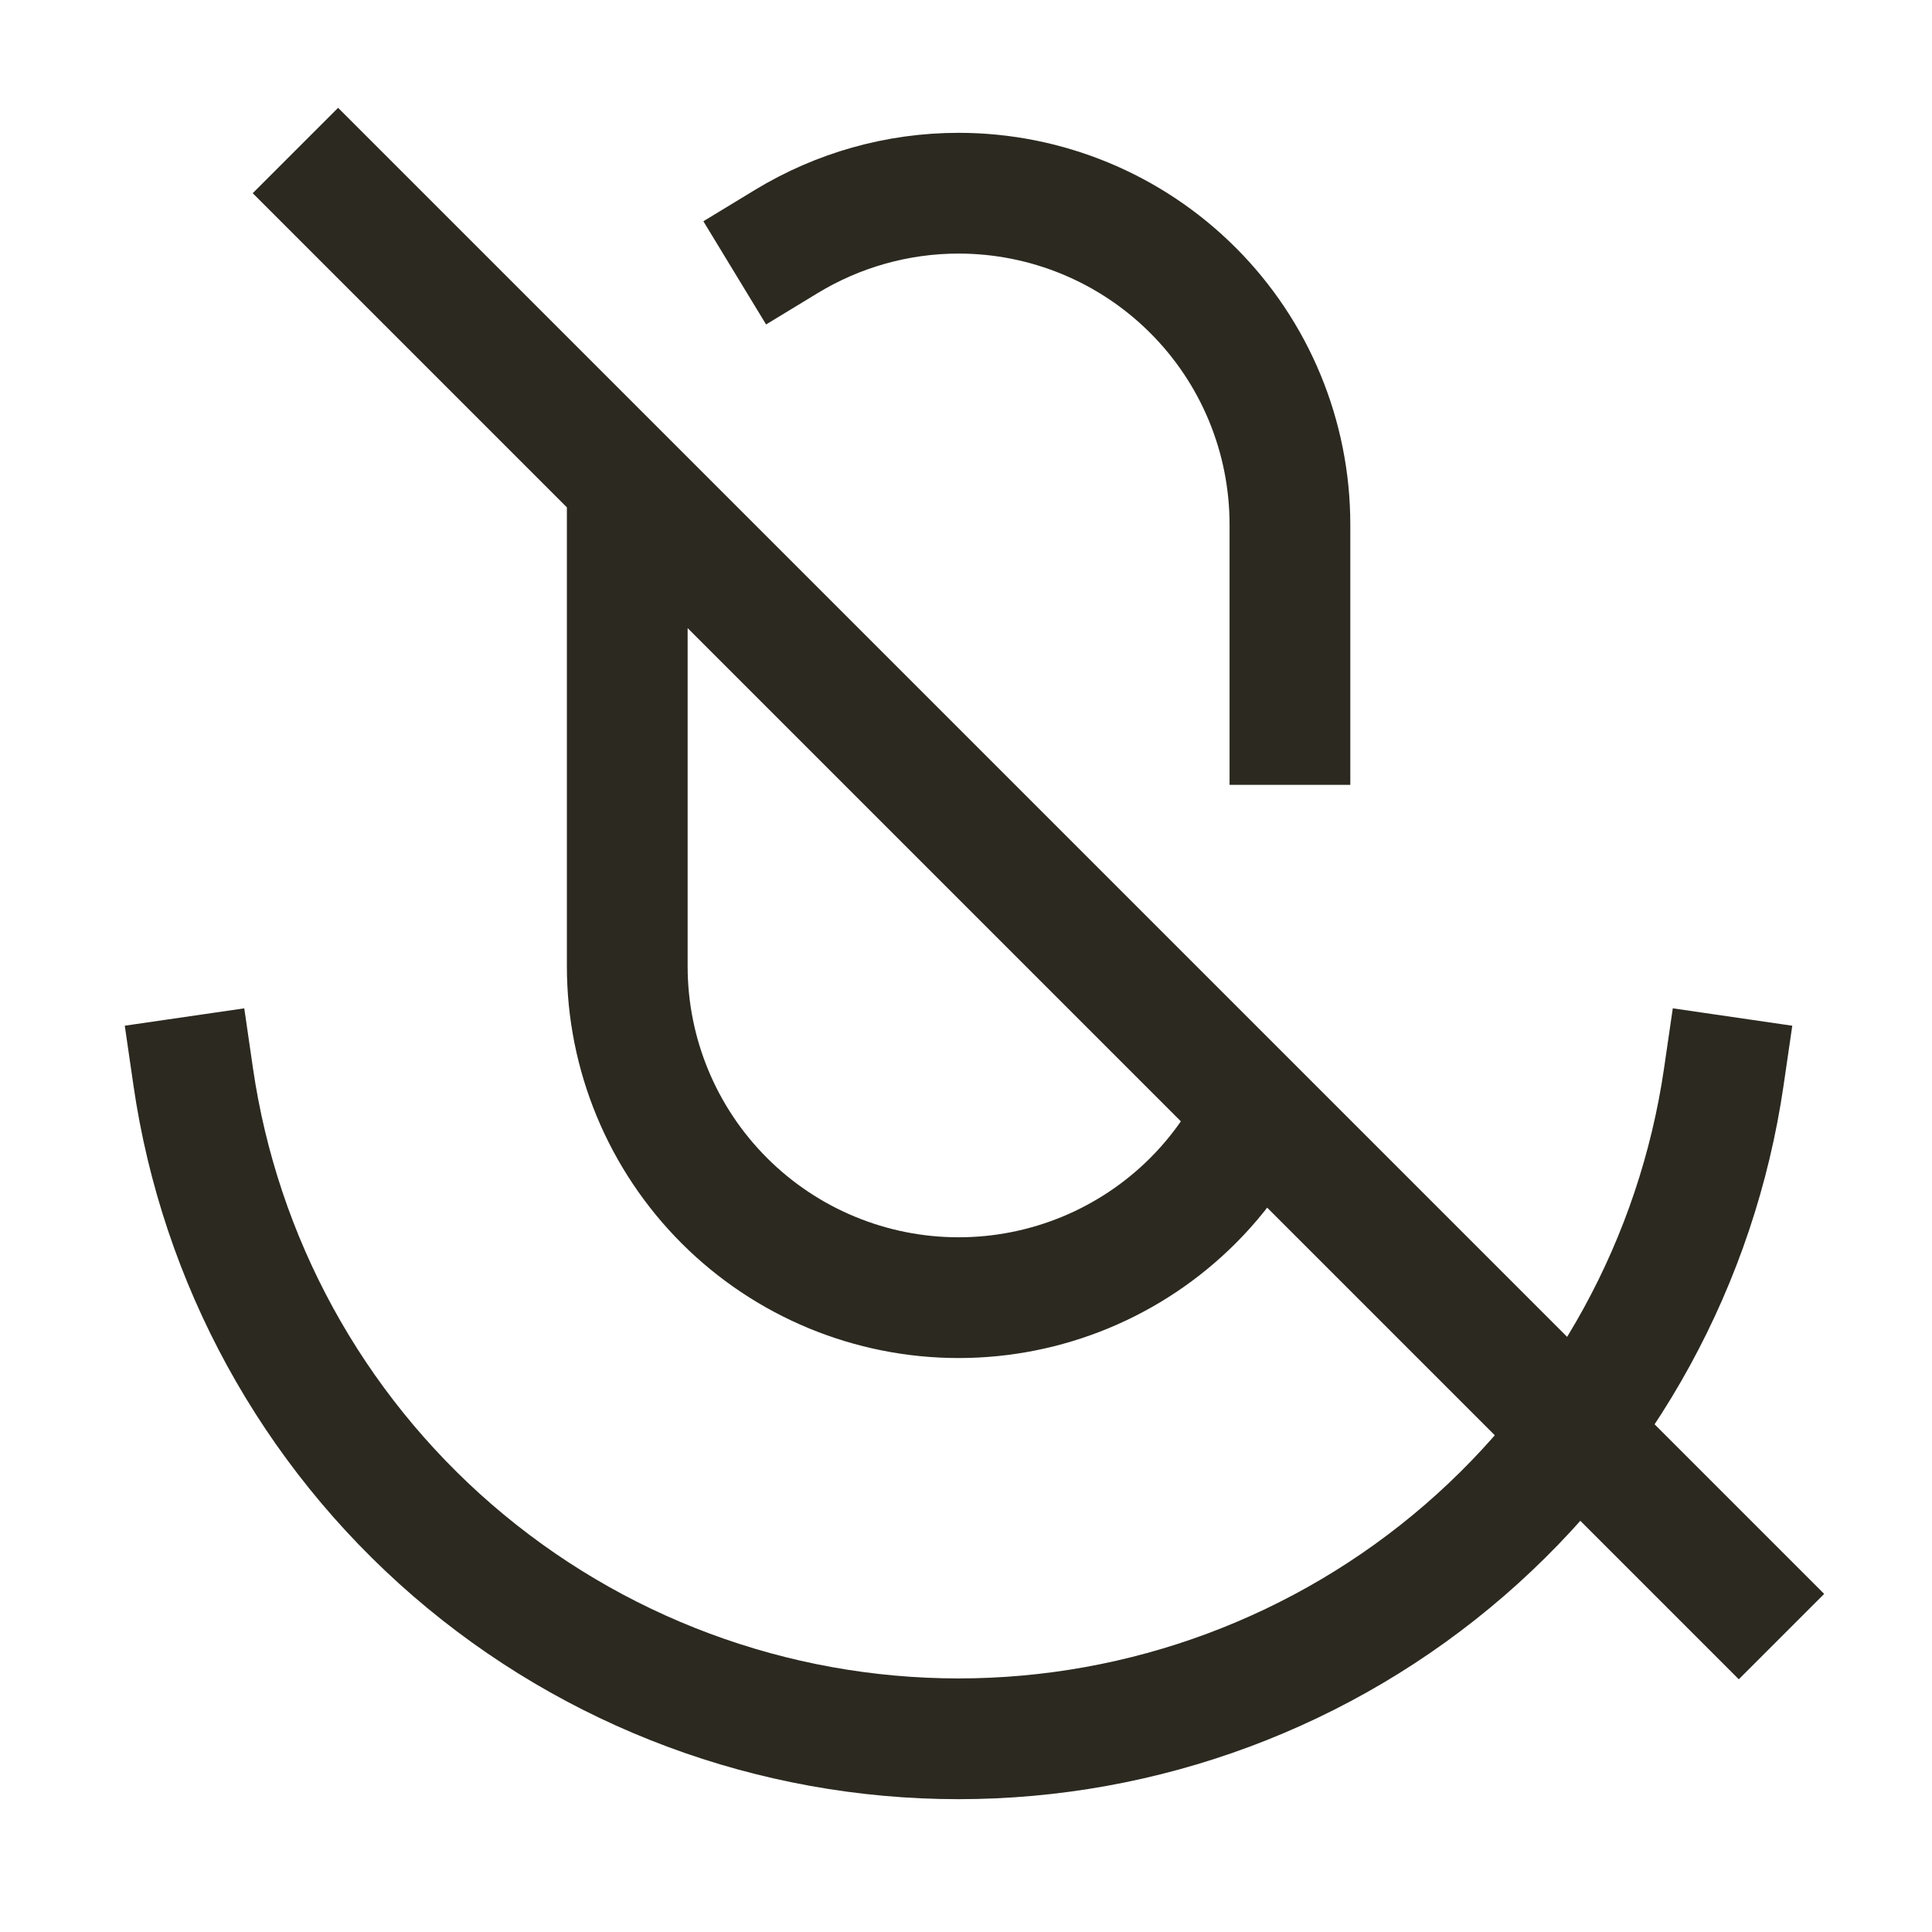 <svg width="24" height="24" viewBox="0 0 24 24" fill="none" xmlns="http://www.w3.org/2000/svg">
<path d="M7.792 6.516V12.004C7.792 13.096 8.226 14.143 8.998 14.915C9.77 15.687 10.817 16.12 11.908 16.12C13 16.12 14.047 15.687 14.819 14.915C15.034 14.7 15.223 14.463 15.383 14.21M2.4 13.376C2.732 15.661 3.876 17.749 5.622 19.259C7.368 20.769 9.599 21.6 11.907 21.6C14.215 21.6 16.446 20.769 18.192 19.259C19.938 17.749 21.081 15.661 21.414 13.376M16.024 9V6.516C16.024 5.424 15.591 4.377 14.819 3.606C14.047 2.834 13 2.4 11.908 2.4C11.147 2.4 10.408 2.611 9.768 3M4.2 2.4L21.6 19.8" stroke="#2C2920" stroke-width="1.5" stroke-linecap="square" stroke-linejoin="round"/>
</svg>
